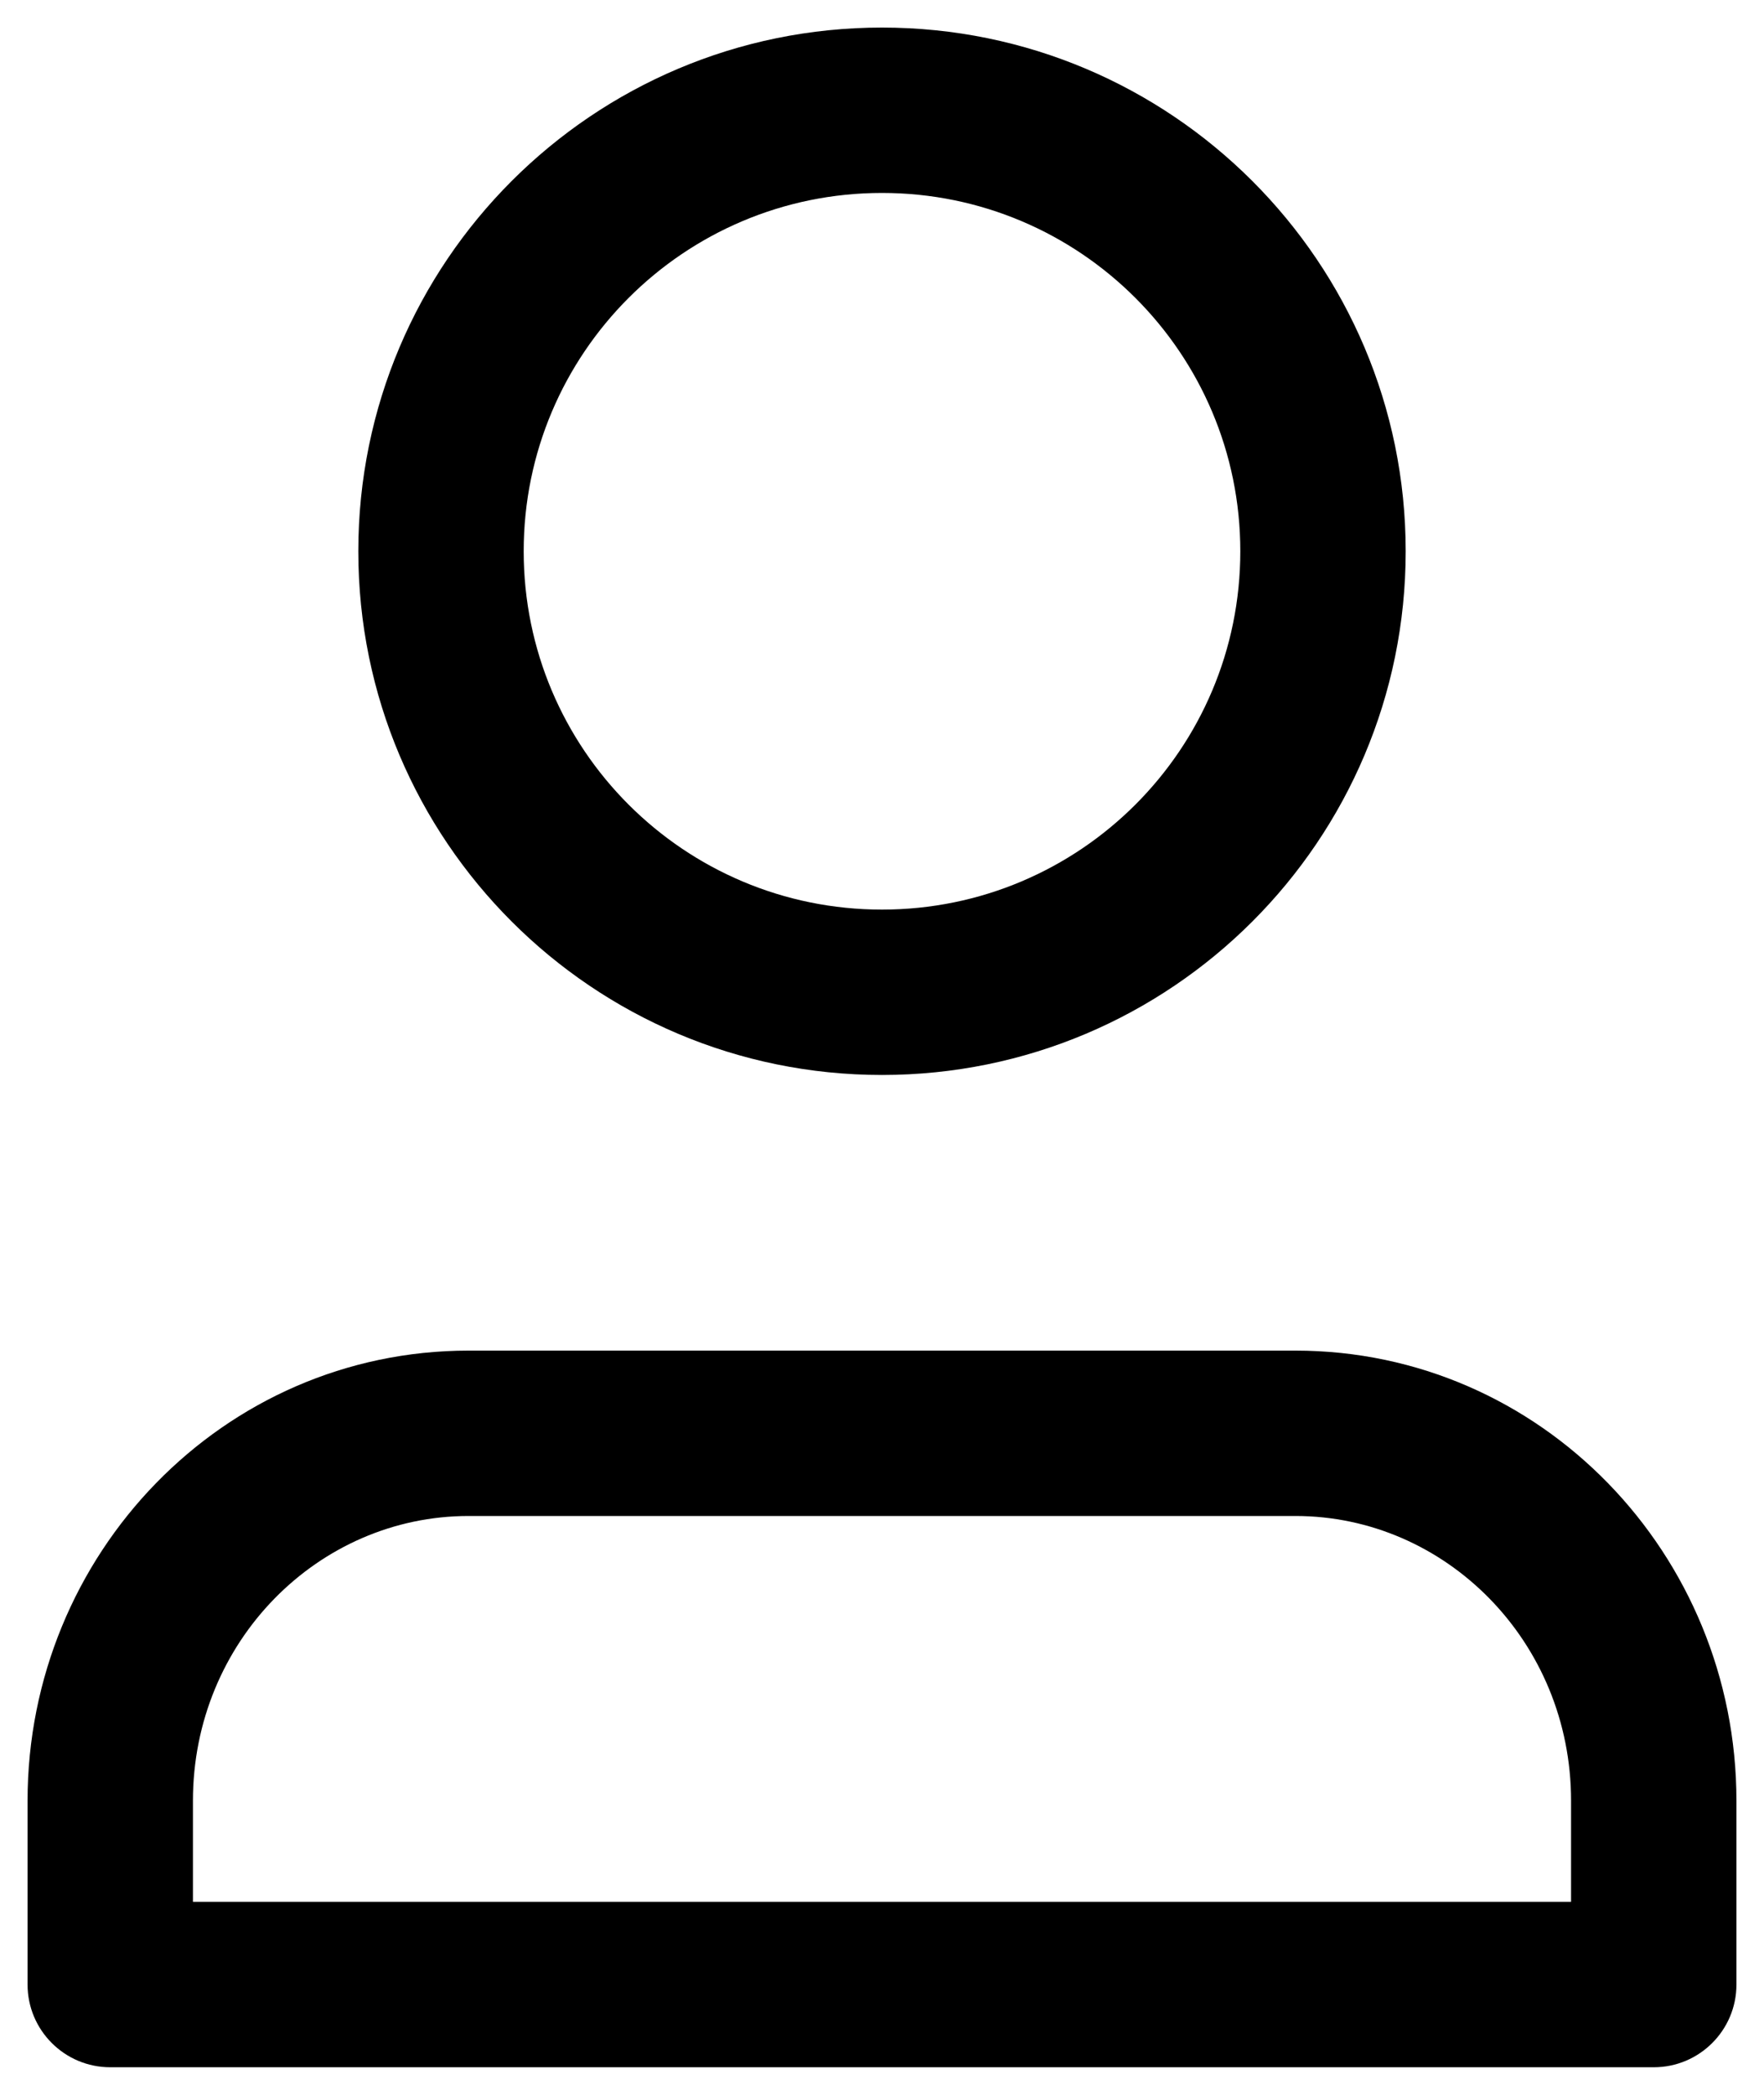 <svg width="16" height="19" viewBox="0 0 16 19" fill="none" xmlns="http://www.w3.org/2000/svg">
<path fill-rule="evenodd" clip-rule="evenodd" d="M4.75 5C4.75 3.205 6.205 1.75 8 1.75C9.795 1.75 11.25 3.205 11.25 5C11.25 6.795 9.795 8.25 8 8.25C6.205 8.25 4.75 6.795 4.75 5ZM8 0.25C5.377 0.25 3.25 2.377 3.25 5C3.25 7.623 5.377 9.75 8 9.75C10.623 9.75 12.75 7.623 12.75 5C12.75 2.377 10.623 0.25 8 0.25ZM1.75 16.333C1.75 14.889 2.887 13.75 4.25 13.75H11.75C13.113 13.75 14.25 14.889 14.25 16.333V17.25H1.75V16.333ZM4.25 12.25C2.023 12.25 0.25 14.096 0.25 16.333V18C0.25 18.414 0.586 18.75 1 18.75H15C15.414 18.75 15.75 18.414 15.75 18V16.333C15.75 14.096 13.977 12.25 11.75 12.25H4.25Z" fill="black"/>
</svg>
